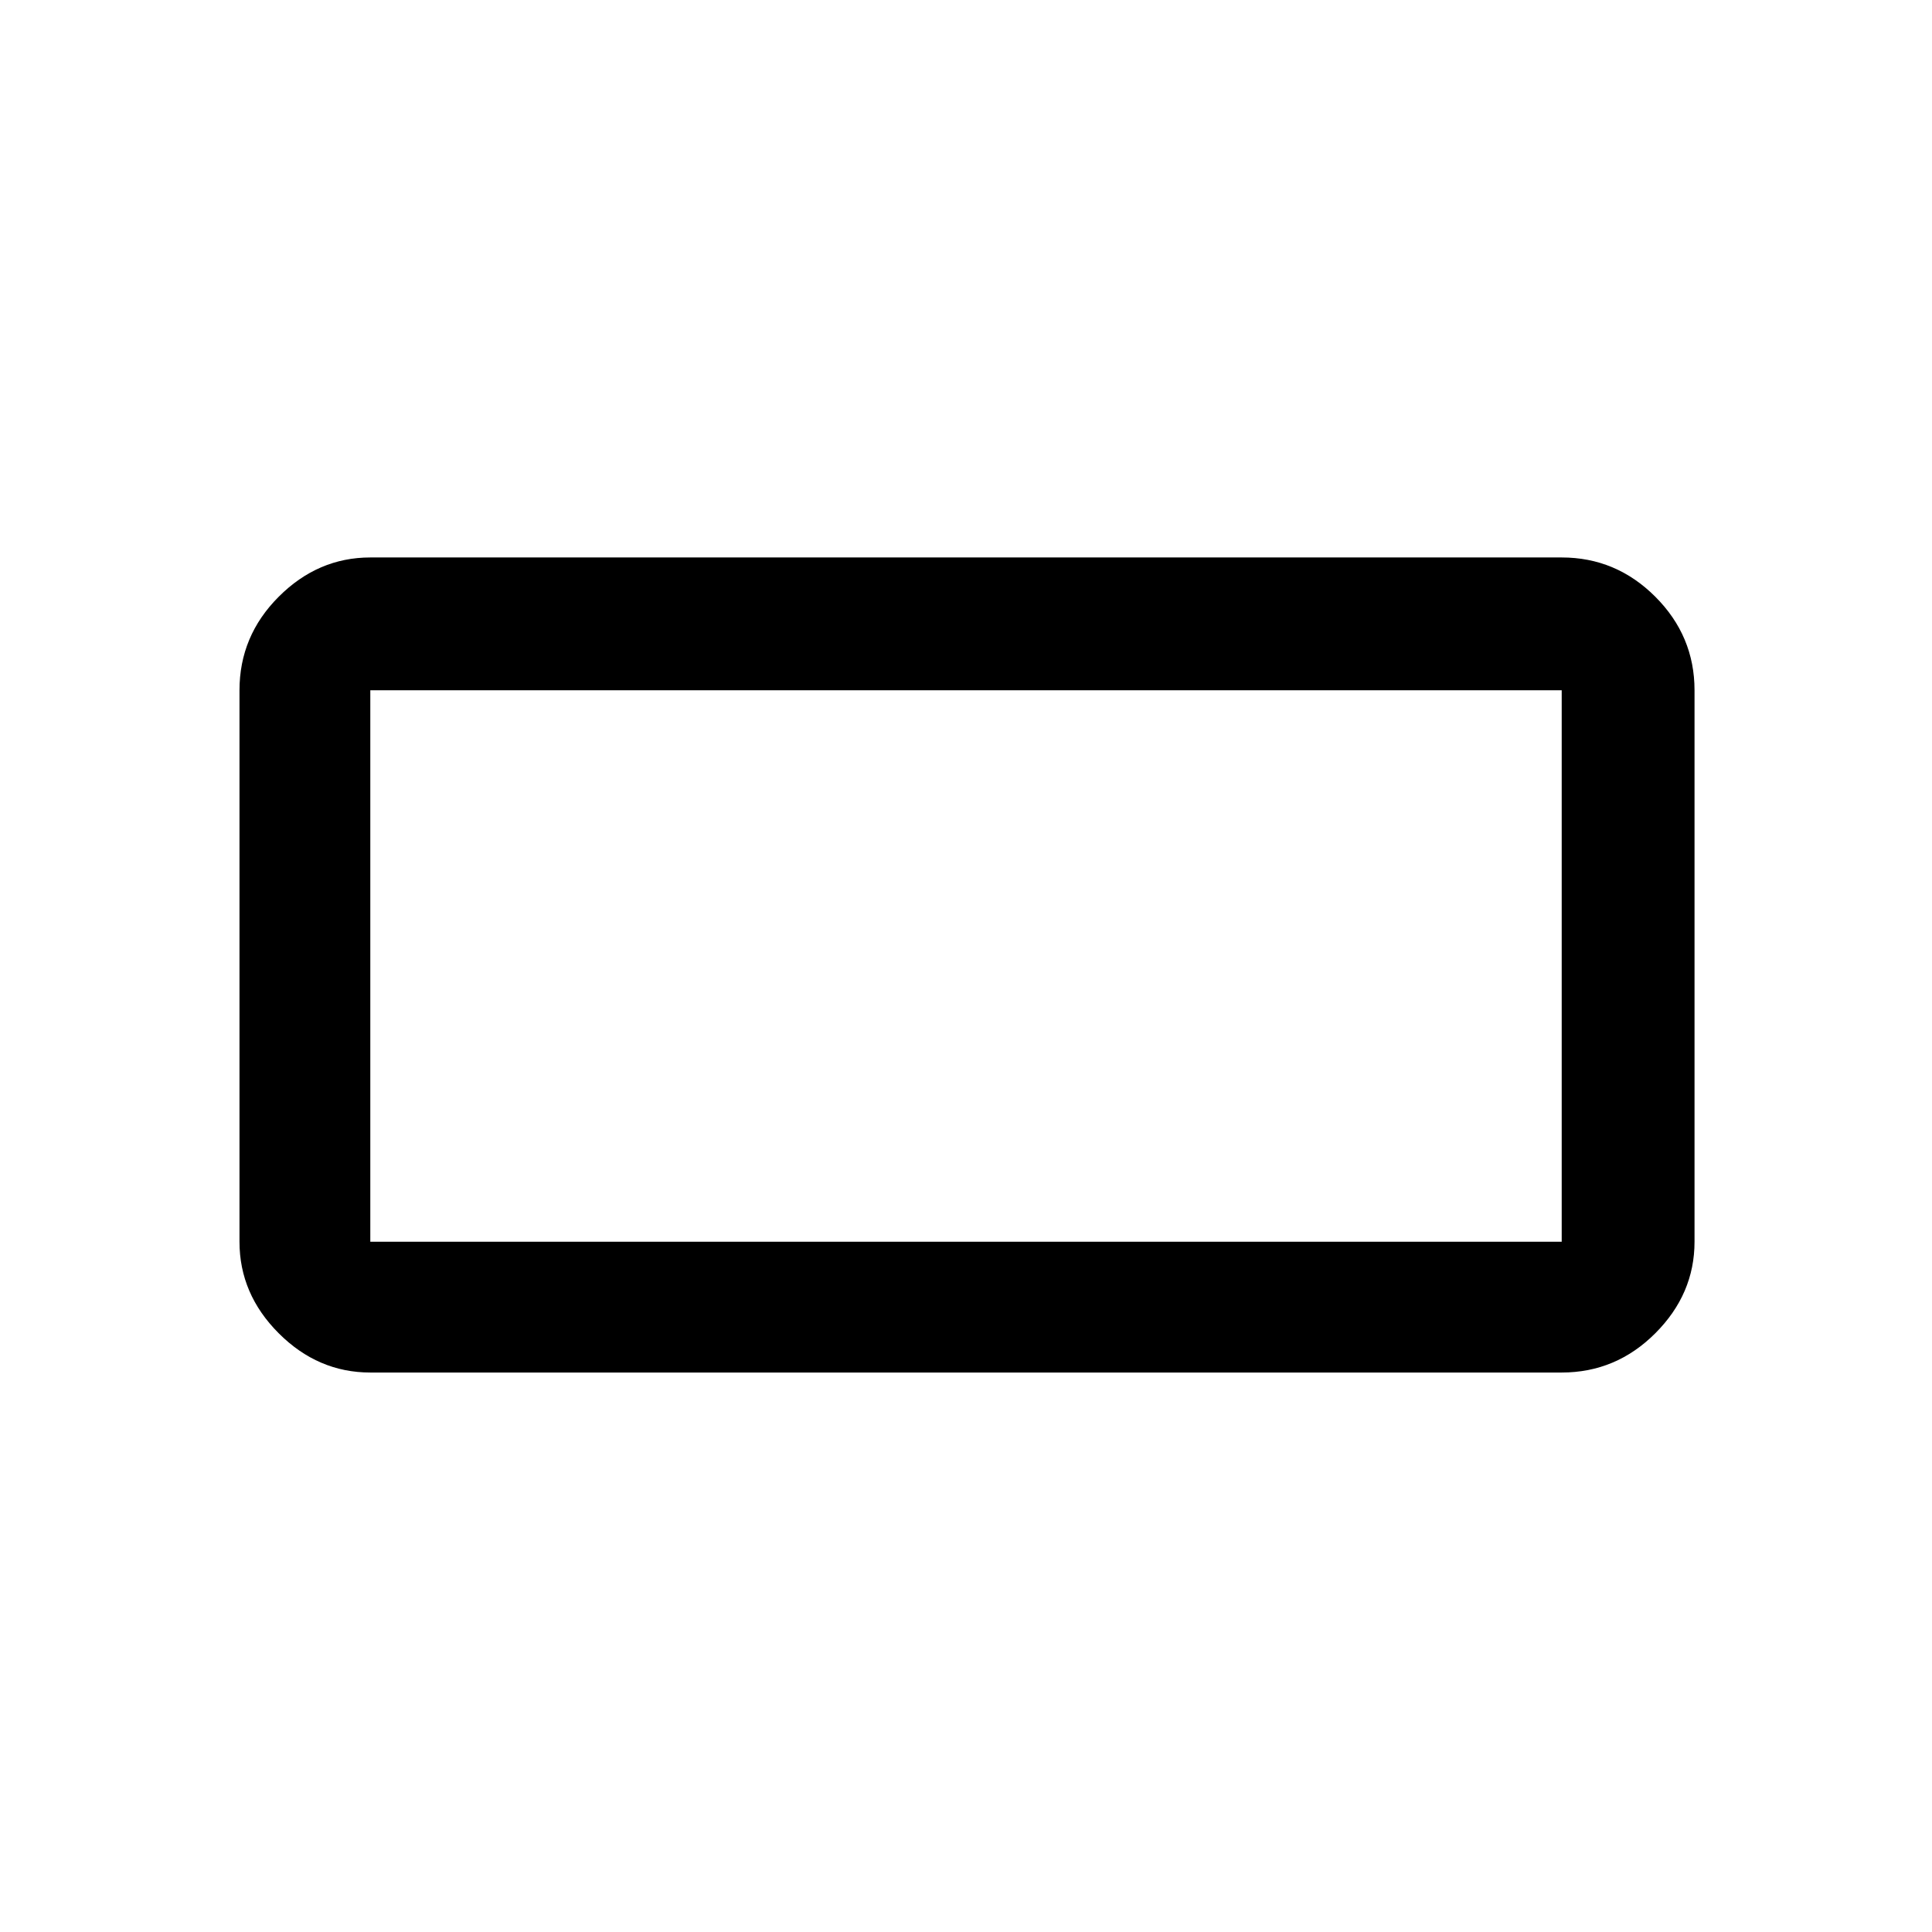 <svg xmlns="http://www.w3.org/2000/svg" height="48" width="48"><path d="M9.2 34.1q-1.3 0-2.275-.975-.975-.975-.975-2.275v-13.7q0-1.35.975-2.325.975-.975 2.275-.975h29.6q1.35 0 2.325.975.975.975.975 2.325v13.7q0 1.3-.975 2.275-.975.975-2.325.975Zm0-3.25h29.6v-13.7H9.2v13.7Zm0 0v-13.7 13.7Z"/></svg>